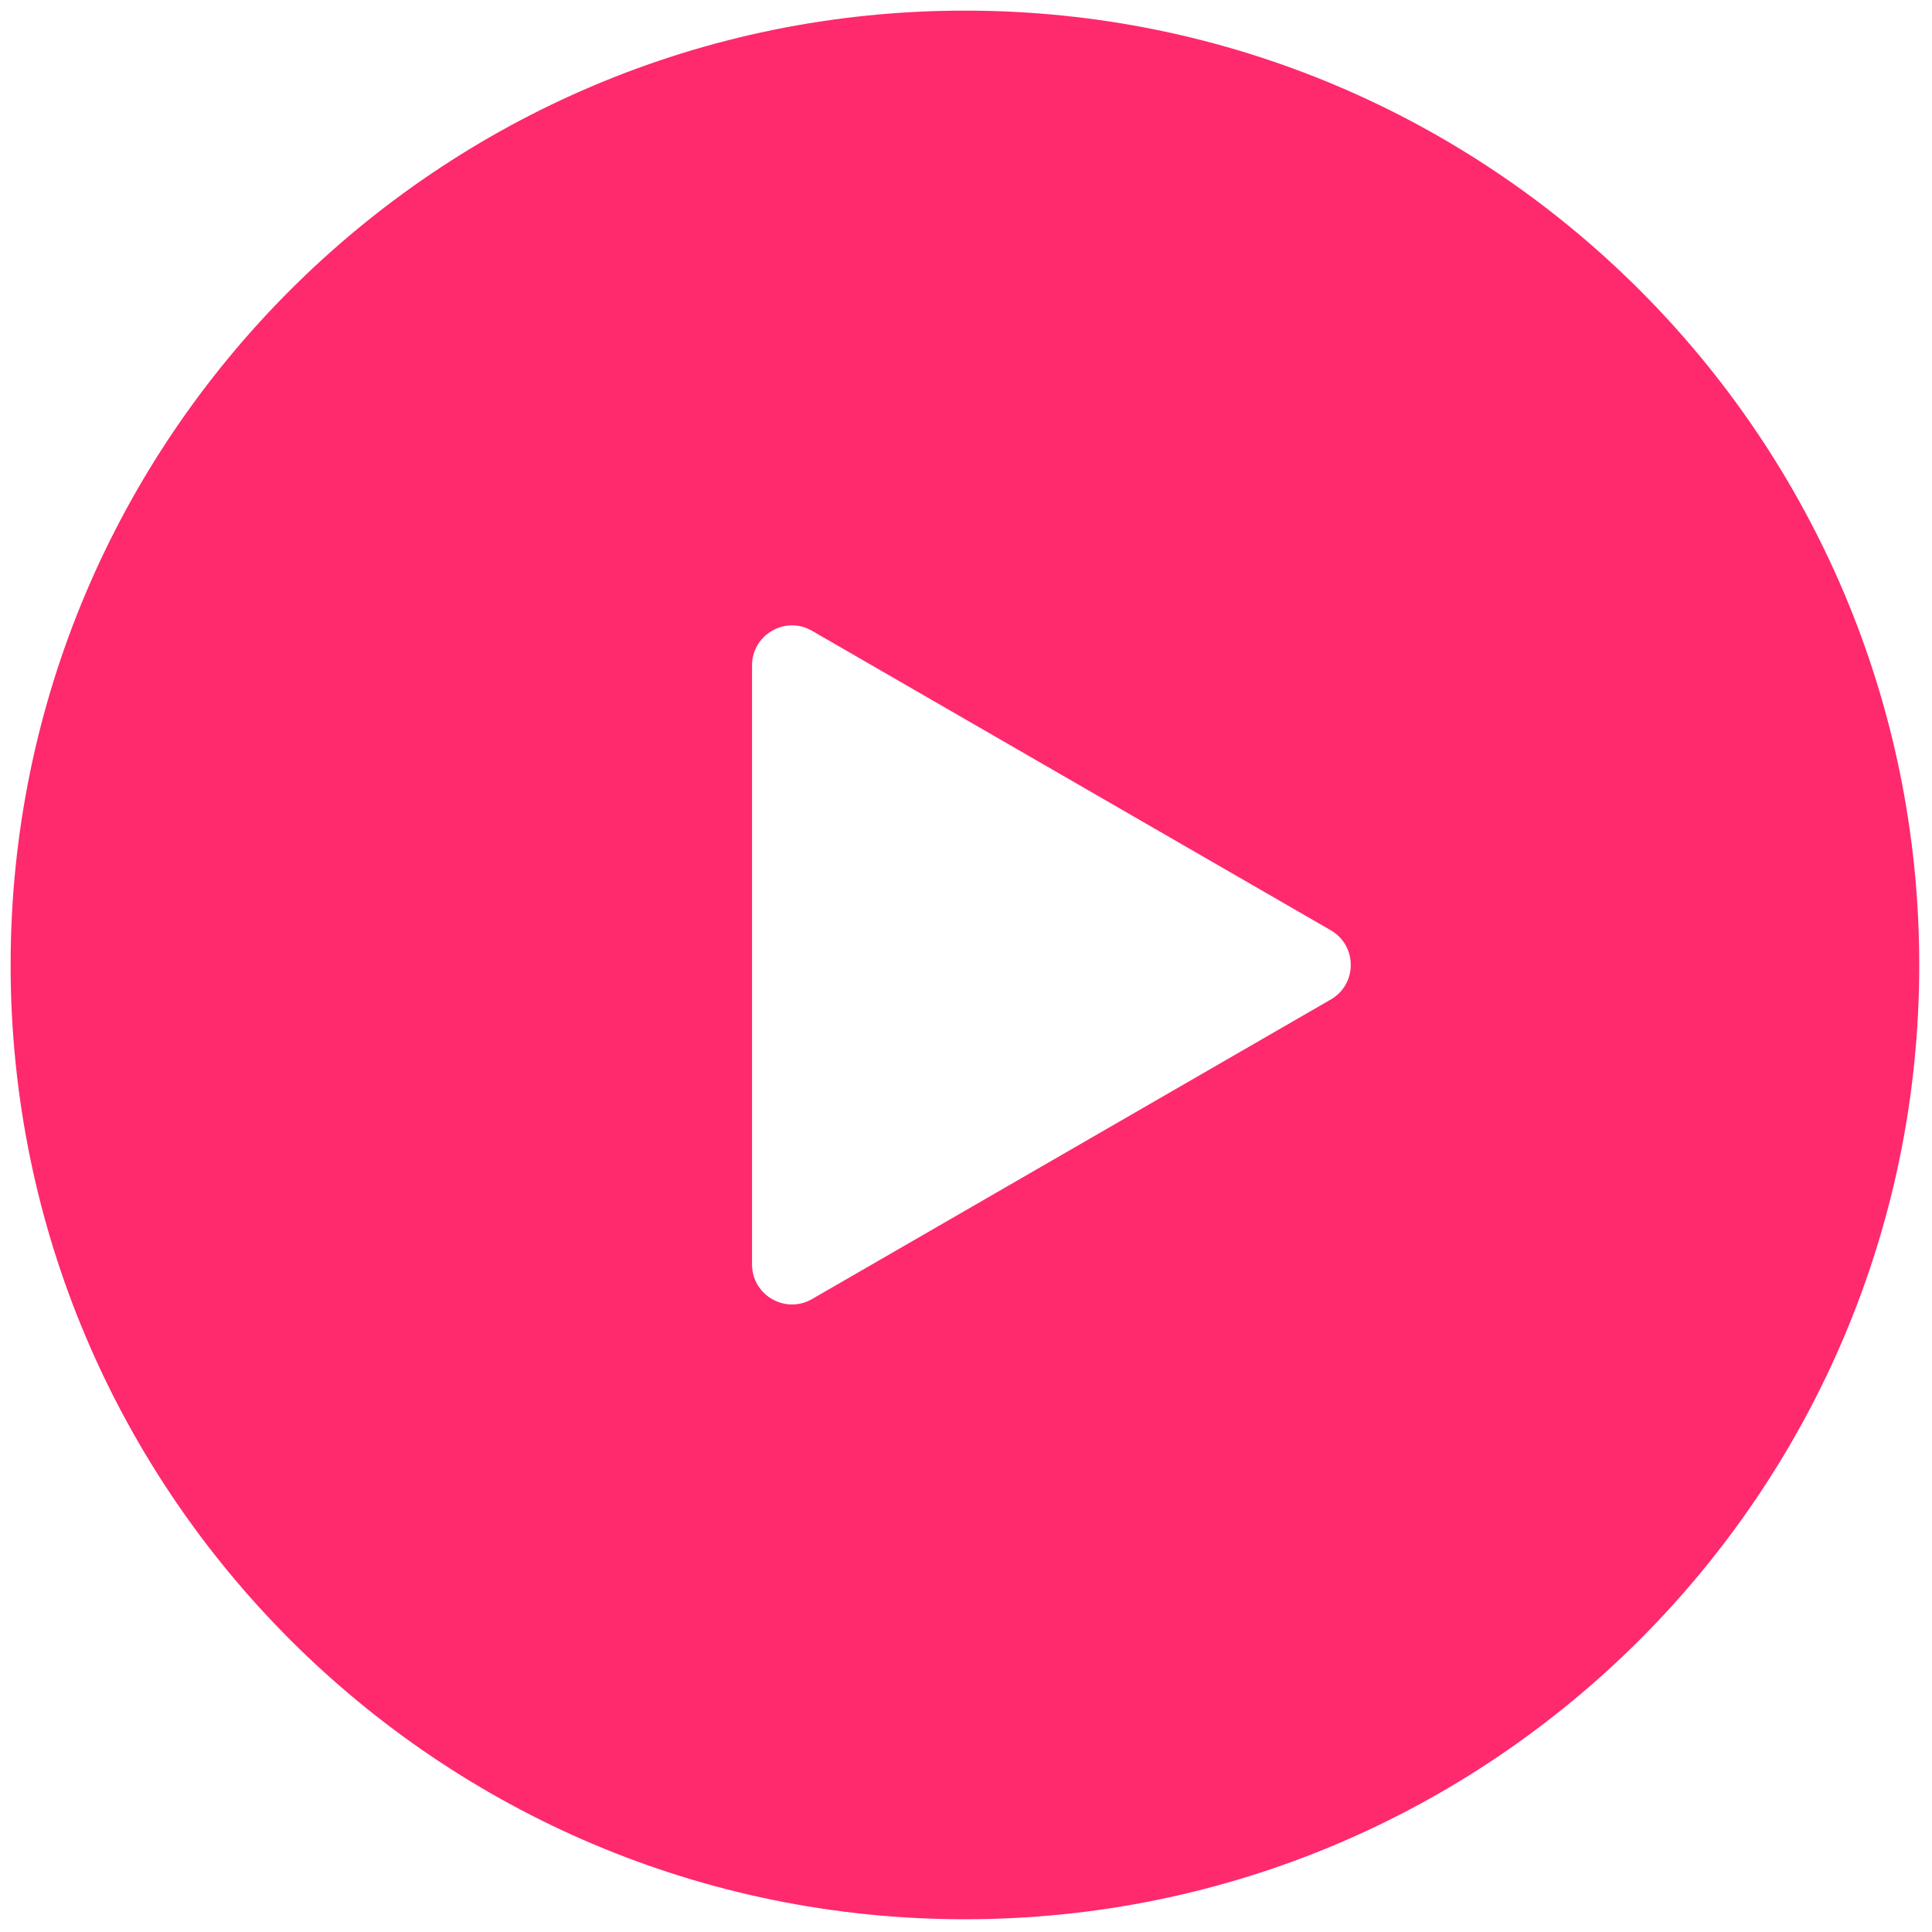 <svg width="20" height="20" viewBox="0 0 20 20" fill="none" xmlns="http://www.w3.org/2000/svg">
<g clip-path="url(#clip0_37_2595)">
<path d="M9.989 0.11C4.533 0.11 0.11 4.533 0.11 9.989C0.11 15.445 4.533 19.868 9.989 19.868C15.445 19.868 19.868 15.445 19.868 9.989C19.868 4.533 15.445 0.11 9.989 0.11ZM13.776 10.347L8.406 13.448C8.13 13.607 7.785 13.408 7.785 13.089V6.888C7.785 6.57 8.13 6.37 8.406 6.53L13.776 9.63C14.052 9.789 14.052 10.188 13.776 10.347Z" fill="#FF296D"/>
</g>
<defs>
<clipPath id="clip0_37_2595">
<rect width="20" height="20" fill="white"/>
</clipPath>
</defs>
</svg>
